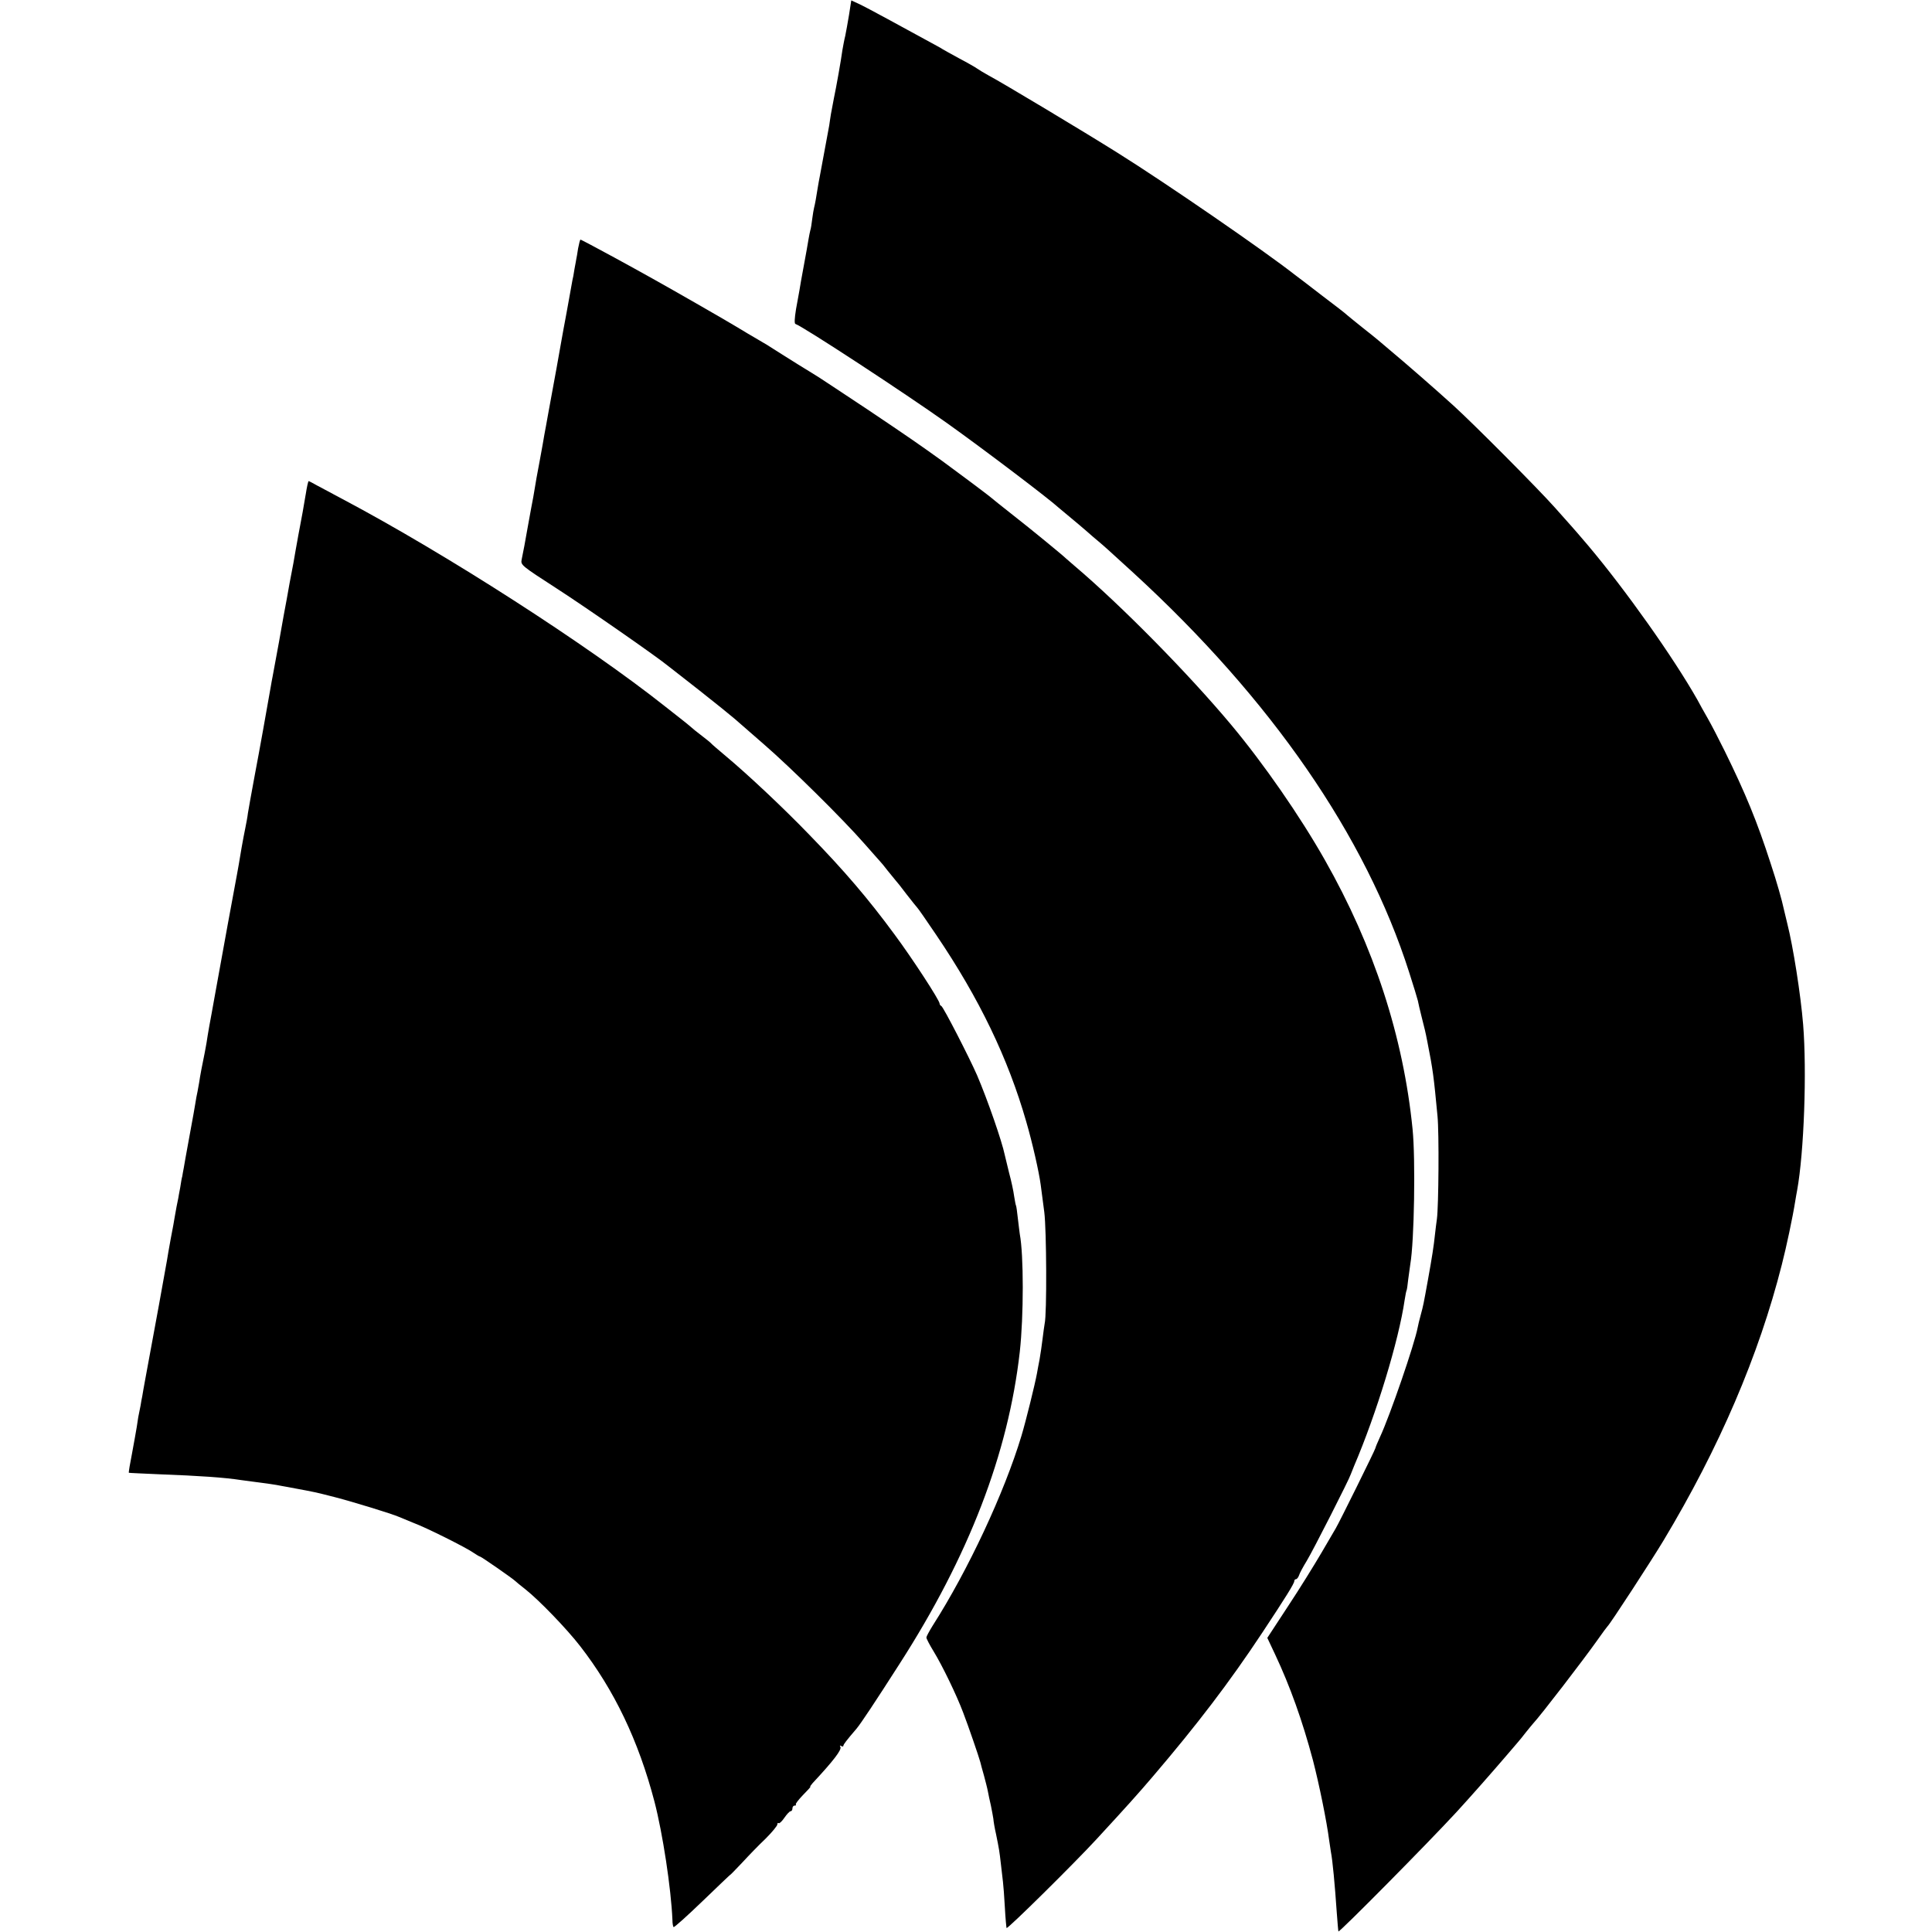 <?xml version="1.0" standalone="no"?>
<!DOCTYPE svg PUBLIC "-//W3C//DTD SVG 20010904//EN"
 "http://www.w3.org/TR/2001/REC-SVG-20010904/DTD/svg10.dtd">
<svg version="1.0" xmlns="http://www.w3.org/2000/svg"
 width="1024pt" height="1024pt" viewBox="0 0 1024 1024"
 preserveAspectRatio="xMidYMid meet">
<g transform="translate(0,1024) scale(0.1,-0.1)"
fill="#000000" stroke="none">
<path d="M4500 10161 c-7 -42 -16 -92 -20 -111 -5 -19 -11 -53 -15 -75 -7 -53
-33 -199 -45 -255 -5 -25 -12 -63 -16 -85 -3 -22 -8 -49 -9 -60 -4 -22 -41
-222 -50 -270 -3 -16 -8 -41 -10 -55 -8 -52 -16 -96 -20 -110 -2 -8 -7 -35
-10 -60 -3 -25 -7 -52 -10 -60 -2 -8 -7 -31 -10 -50 -3 -19 -14 -82 -25 -140
-11 -58 -21 -116 -23 -130 -3 -14 -10 -58 -18 -99 -8 -50 -9 -76 -3 -78 40
-13 585 -370 804 -526 199 -142 542 -402 596 -452 6 -5 33 -28 60 -50 27 -22
64 -54 84 -71 19 -17 48 -42 64 -55 32 -27 43 -37 182 -164 733 -672 1233
-1397 1463 -2119 23 -71 43 -138 46 -150 2 -12 11 -50 20 -86 16 -63 20 -78
30 -130 30 -151 34 -184 54 -395 9 -89 6 -478 -3 -545 -3 -19 -7 -55 -10 -80
-7 -67 -16 -123 -37 -240 -25 -138 -25 -138 -39 -190 -7 -25 -14 -55 -16 -66
-16 -86 -146 -465 -200 -581 -13 -28 -24 -55 -24 -58 0 -7 -195 -401 -210
-425 -5 -8 -39 -67 -76 -130 -37 -63 -116 -191 -177 -283 l-110 -168 41 -87
c80 -170 145 -352 201 -562 33 -128 73 -323 86 -425 3 -22 7 -49 9 -60 9 -45
21 -174 31 -320 4 -55 8 -101 9 -102 5 -6 477 471 626 633 78 85 188 210 260
294 21 25 48 56 60 70 12 14 34 40 48 59 15 19 32 39 37 45 42 45 267 338 340
441 27 39 52 72 55 75 12 9 237 355 297 455 295 491 505 980 627 1462 24 93
58 253 71 336 3 17 7 43 10 57 37 203 52 633 32 880 -13 159 -53 413 -84 535
-8 33 -16 67 -18 75 -9 44 -38 147 -70 243 -72 223 -133 371 -244 597 -31 63
-72 142 -91 175 -19 33 -43 76 -54 97 -127 224 -380 581 -578 816 -45 53 -85
99 -88 102 -3 3 -43 48 -89 100 -88 99 -432 445 -537 540 -91 83 -261 231
-338 295 -26 22 -53 45 -59 50 -7 6 -46 38 -87 70 -41 33 -77 62 -80 65 -3 4
-63 51 -135 105 -71 55 -134 103 -140 107 -160 126 -684 487 -943 649 -180
113 -612 372 -682 409 -25 14 -52 30 -60 36 -8 6 -51 31 -95 54 -44 24 -84 46
-90 50 -5 4 -46 26 -90 50 -44 24 -134 73 -200 109 -66 36 -136 73 -156 82
l-37 17 -12 -77z"/>
<path d="M3064 8923 c-4 -27 -8 -50 -9 -53 0 -3 -5 -27 -10 -55 -4 -27 -9 -54
-11 -60 -1 -5 -9 -50 -18 -100 -9 -49 -18 -101 -21 -115 -4 -22 -10 -52 -21
-115 -2 -11 -13 -72 -24 -135 -24 -131 -23 -127 -44 -240 -8 -47 -18 -98 -21
-115 -2 -16 -14 -79 -25 -140 -12 -60 -23 -126 -26 -145 -3 -19 -11 -66 -19
-105 -7 -38 -16 -88 -20 -110 -14 -79 -18 -102 -30 -160 -6 -30 -3 -32 187
-155 152 -98 536 -365 592 -412 6 -4 80 -63 165 -129 85 -67 168 -134 185
-149 17 -15 87 -76 156 -136 142 -123 419 -397 530 -524 41 -47 80 -90 85 -96
6 -6 24 -28 40 -49 17 -21 35 -43 40 -49 6 -6 33 -40 60 -76 28 -36 53 -67 56
-70 4 -3 49 -68 101 -145 229 -338 381 -655 477 -989 33 -113 68 -268 77 -336
3 -25 12 -90 19 -145 12 -95 14 -541 2 -590 -2 -11 -7 -47 -11 -80 -4 -33 -11
-82 -16 -110 -5 -27 -12 -61 -14 -75 -10 -55 -58 -250 -82 -330 -91 -302 -283
-713 -471 -1007 -18 -29 -33 -57 -33 -62 0 -6 17 -39 38 -73 47 -77 122 -232
157 -325 27 -70 84 -236 91 -263 2 -8 10 -40 19 -70 8 -30 18 -68 21 -85 3
-16 10 -50 16 -75 5 -25 11 -56 13 -70 1 -14 7 -50 14 -80 17 -84 18 -90 26
-160 4 -36 9 -78 11 -95 2 -16 7 -77 10 -135 3 -58 8 -107 9 -109 6 -6 360
344 476 470 165 179 218 238 300 334 233 273 405 498 579 761 125 189 170 261
170 274 0 5 4 10 9 10 5 0 12 9 16 20 3 11 22 46 41 77 33 54 227 436 233 458
2 6 10 26 18 45 119 278 237 666 268 880 4 24 8 47 10 50 2 3 6 30 9 60 4 30
9 66 11 80 21 121 28 556 12 715 -49 491 -205 969 -465 1427 -132 233 -324
510 -497 717 -225 269 -581 631 -830 842 -22 19 -42 36 -45 39 -16 16 -190
159 -280 229 -58 46 -114 90 -125 100 -17 14 -184 139 -250 187 -118 85 -183
130 -390 269 -133 88 -250 166 -260 172 -11 7 -62 39 -113 70 -51 32 -112 70
-135 85 -23 15 -49 31 -57 35 -7 4 -43 25 -80 47 -62 38 -194 115 -270 158
-185 106 -280 159 -432 242 -97 53 -179 96 -181 96 -3 0 -8 -21 -13 -47z"/>
<path d="M1620 7618 c-7 -40 -14 -82 -16 -93 -2 -11 -8 -45 -14 -75 -6 -30
-12 -65 -14 -76 -4 -20 -13 -73 -21 -119 -2 -11 -11 -58 -20 -105 -8 -47 -22
-123 -31 -170 -12 -72 -36 -201 -59 -325 -3 -16 -8 -41 -10 -55 -21 -120 -59
-334 -85 -470 -17 -91 -33 -181 -36 -200 -2 -19 -9 -55 -14 -80 -10 -47 -30
-161 -35 -195 -2 -11 -6 -33 -9 -50 -12 -63 -79 -427 -117 -640 -11 -60 -24
-135 -30 -165 -5 -30 -12 -68 -14 -85 -3 -16 -7 -41 -10 -55 -12 -57 -26 -131
-29 -155 -2 -11 -6 -33 -9 -50 -4 -16 -9 -46 -12 -65 -3 -19 -14 -82 -25 -140
-29 -160 -30 -163 -36 -200 -4 -19 -7 -39 -8 -45 -2 -5 -7 -32 -11 -60 -5 -27
-10 -52 -10 -55 -3 -11 -15 -76 -19 -100 -2 -14 -11 -65 -21 -115 -9 -49 -18
-101 -20 -115 -3 -21 -72 -399 -116 -635 -6 -33 -13 -71 -15 -85 -3 -14 -7
-36 -9 -50 -11 -51 -15 -75 -20 -112 -3 -21 -15 -84 -25 -140 -11 -56 -19
-102 -17 -104 1 -1 74 -4 162 -8 213 -8 345 -17 435 -31 14 -2 48 -6 75 -10
55 -7 106 -14 139 -21 11 -2 46 -8 76 -14 91 -17 99 -18 204 -45 100 -26 302
-88 341 -105 11 -5 45 -19 75 -31 68 -25 284 -133 321 -160 15 -10 30 -19 33
-19 6 0 177 -119 186 -129 3 -3 28 -24 55 -45 72 -57 218 -208 290 -301 180
-232 309 -500 394 -825 43 -166 88 -458 95 -627 0 -17 3 -34 6 -37 3 -3 72 59
153 137 81 78 147 141 147 140 0 -2 28 27 63 64 34 37 90 95 125 128 34 34 62
68 62 75 0 7 3 10 7 7 3 -4 17 9 30 28 13 19 28 35 33 35 6 0 10 7 10 15 0 8
5 15 12 15 6 0 9 2 6 6 -3 3 14 25 38 50 24 24 42 44 39 44 -3 0 3 9 12 19
111 119 156 178 147 192 -4 8 -3 9 4 5 7 -4 12 -4 12 1 0 7 16 28 70 91 22 26
99 142 227 342 368 572 577 1116 638 1655 21 190 21 514 0 624 -1 9 -6 45 -10
81 -4 36 -8 67 -10 70 -2 3 -6 26 -10 50 -3 25 -15 81 -27 125 -11 44 -21 87
-23 95 -14 69 -90 289 -146 420 -40 92 -180 365 -190 368 -5 2 -9 8 -9 13 0
17 -145 240 -241 369 -137 186 -264 335 -449 525 -137 142 -324 318 -445 419
-38 32 -72 61 -75 65 -3 4 -25 22 -50 41 -25 19 -50 39 -56 45 -6 5 -28 24
-49 40 -21 17 -61 48 -89 70 -411 326 -1160 808 -1711 1100 -49 26 -109 58
-133 71 -23 13 -44 24 -46 24 -3 0 -10 -33 -16 -72z"/>
</g>
</svg>
